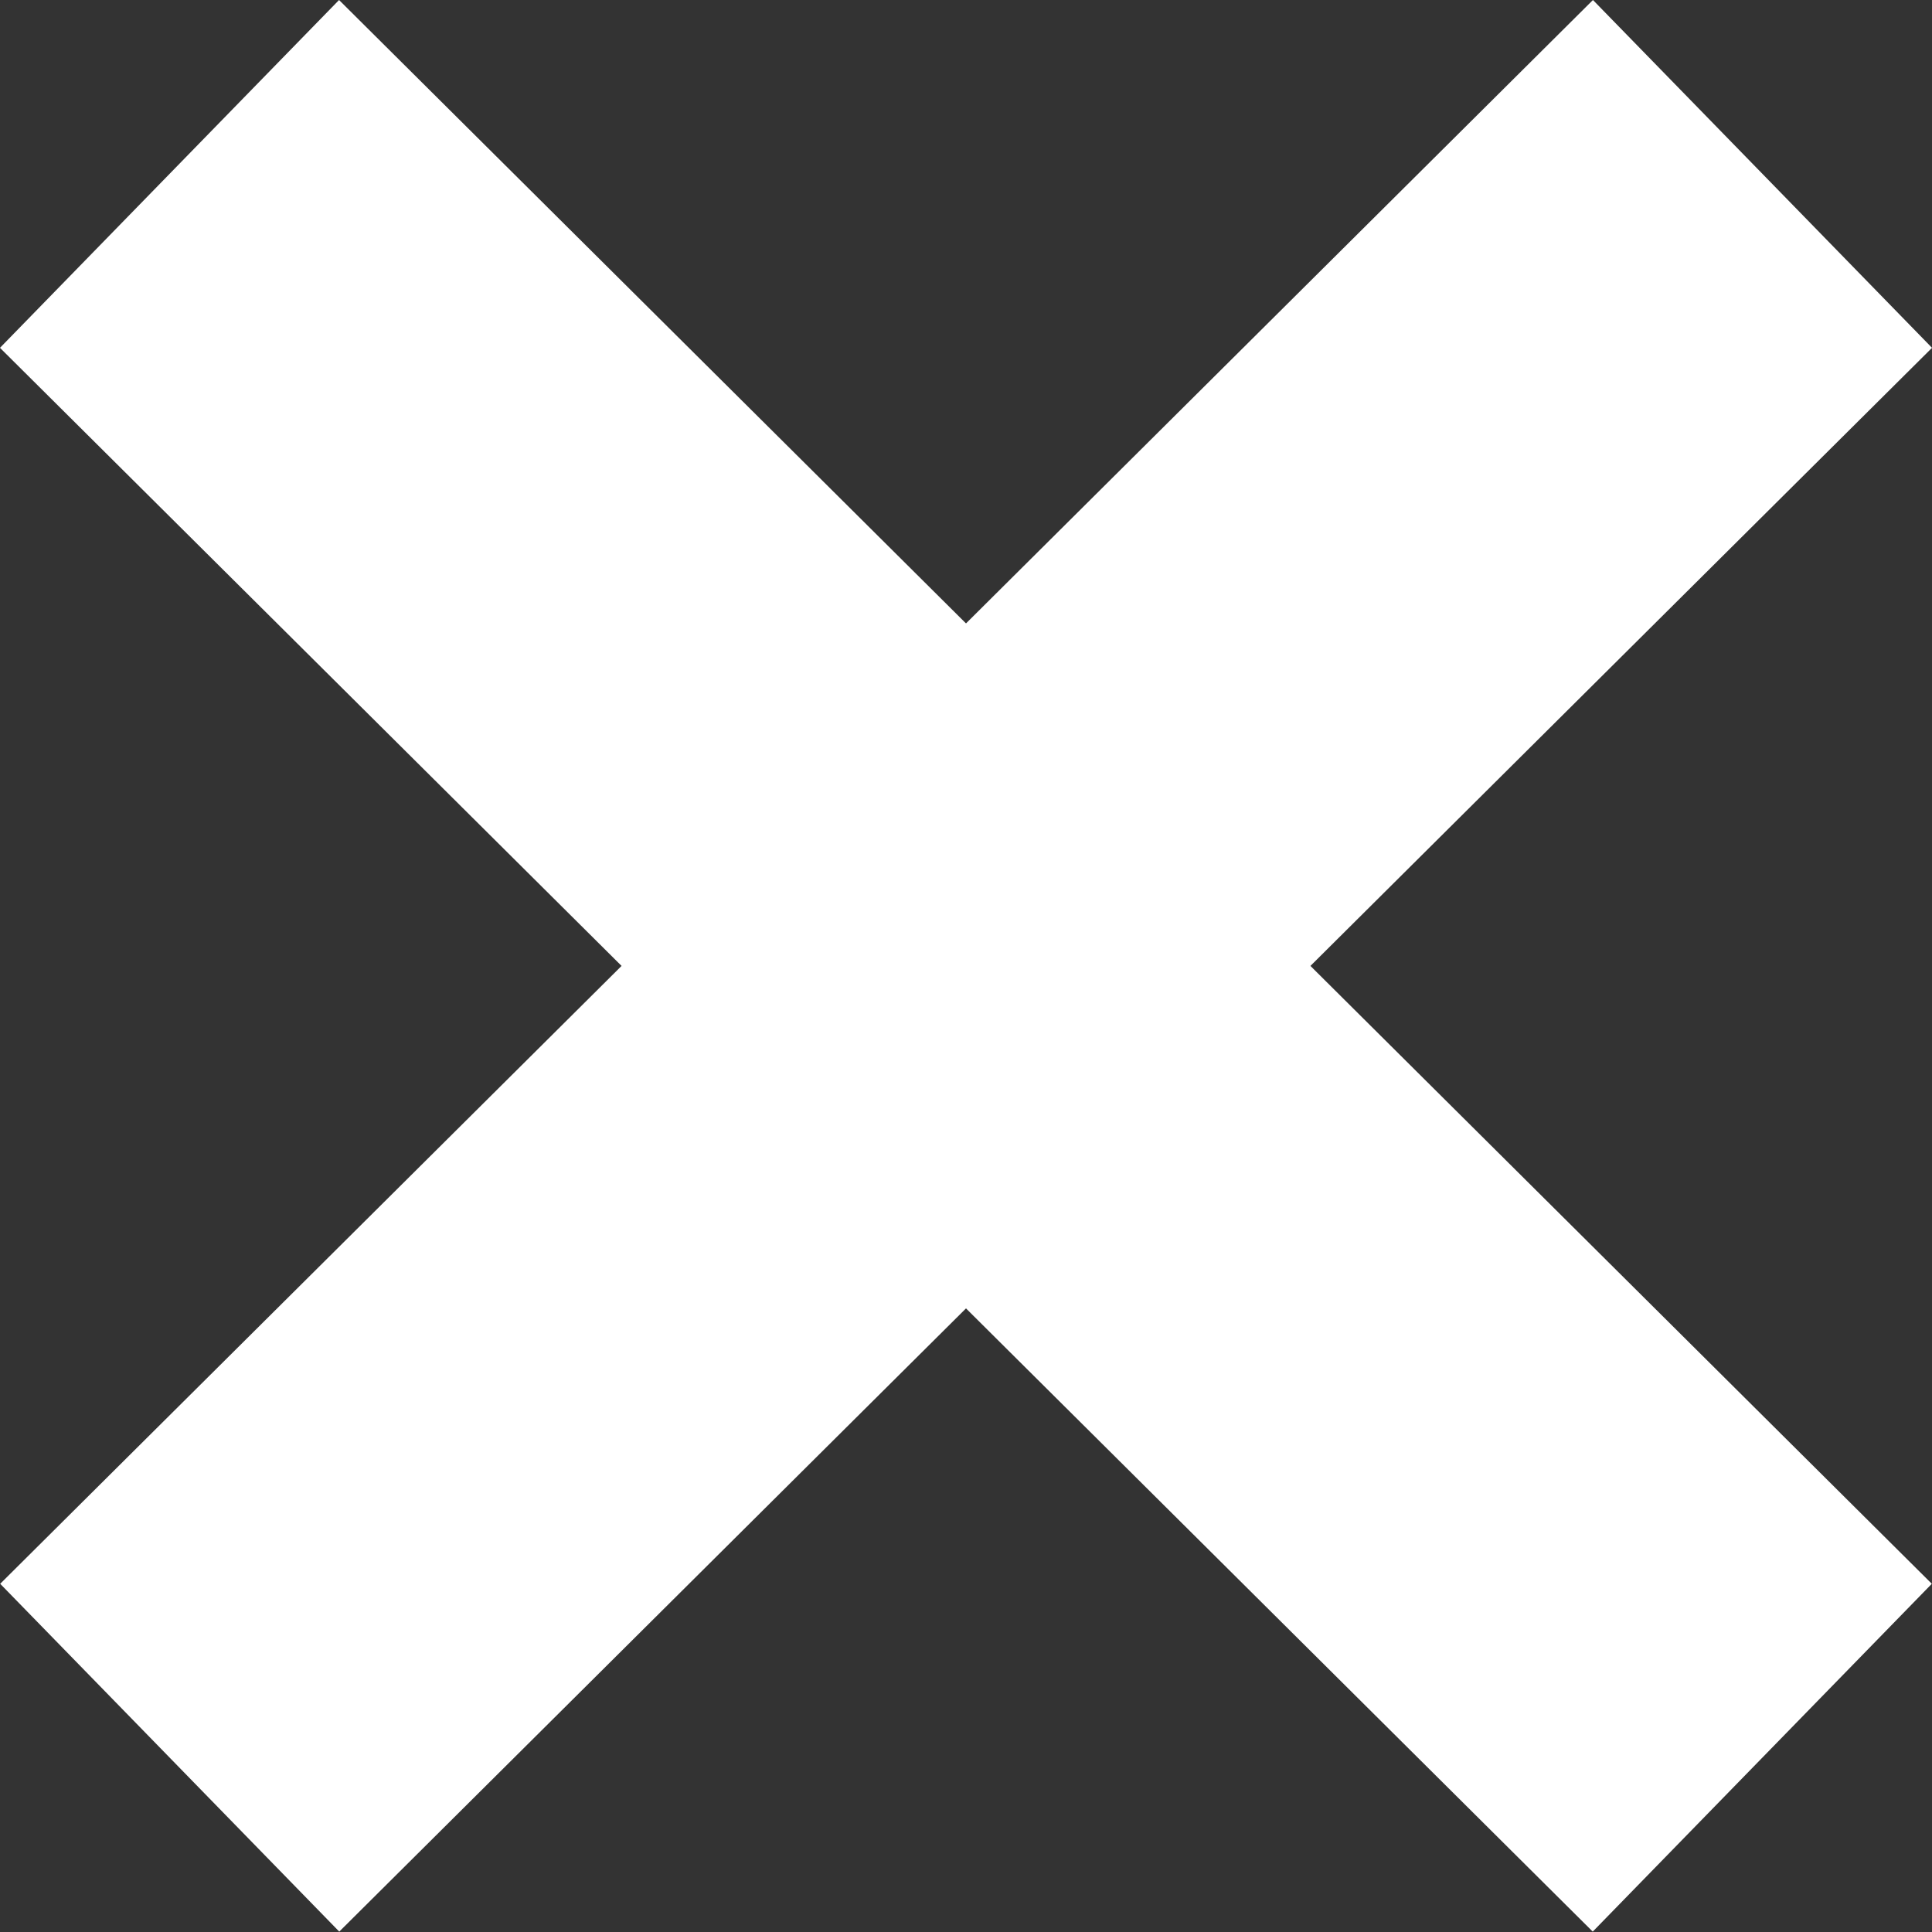 <?xml version="1.0" encoding="UTF-8" standalone="no"?>
<svg
   xmlns:dc="http://purl.org/dc/elements/1.1/"
   xmlns:cc="http://creativecommons.org/ns#"
   xmlns:rdf="http://www.w3.org/1999/02/22-rdf-syntax-ns#"
   xmlns:svg="http://www.w3.org/2000/svg"
   xmlns="http://www.w3.org/2000/svg"
   xmlns:sodipodi="http://sodipodi.sourceforge.net/DTD/sodipodi-0.dtd"
   xmlns:inkscape="http://www.inkscape.org/namespaces/inkscape"
   width="32mm"
   height="32mm"
   viewBox="0 0 32 32"
   version="1.1"
   id="svg8"
   inkscape:version="1.0.1 (c497b03c, 2020-09-10)"
   sodipodi:docname="CrossIcon.svg">
  <rect x="0" y="0" width="32" height="32" fill="#333333" stroke="none"/>
  <defs
     id="defs2" />
  <sodipodi:namedview
     id="base"
     pagecolor="#ffffff"
     bordercolor="#666666"
     borderopacity="1.0"
     inkscape:pageopacity="0.0"
     inkscape:pageshadow="2"
     inkscape:zoom="0.78303278"
     inkscape:cx="120.5541"
     inkscape:cy="74.620145"
     inkscape:document-units="mm"
     inkscape:current-layer="layer1"
     inkscape:document-rotation="0"
     showgrid="false"
     inkscape:pagecheckerboard="true"
     inkscape:window-width="1252"
     inkscape:window-height="785"
     inkscape:window-x="0"
     inkscape:window-y="25"
     inkscape:window-maximized="0" />
  <g
     inkscape:label="Layer 1"
     inkscape:groupmode="layer"
     id="layer1">
    <rect
       style="fill:#ffffff;fill-opacity:1;stroke:#cacaca;stroke-width:0;stroke-linejoin:round"
       id="rect833"
       width="37.209"
       height="8.046"
       x="4.022"
       y="-3.96"
       ry="0"
       transform="matrix(0.709,0.705,-0.698,0.716,0,0)" />
    <rect
       style="fill:#ffffff;fill-opacity:1;stroke:#cacaca;stroke-width:0;stroke-linejoin:round"
       id="rect833-0"
       width="37.209"
       height="8.046"
       x="-18.313"
       y="-26.652"
       ry="0"
       transform="matrix(0.709,-0.705,-0.698,-0.716,0,0)" />
  </g>
</svg>
